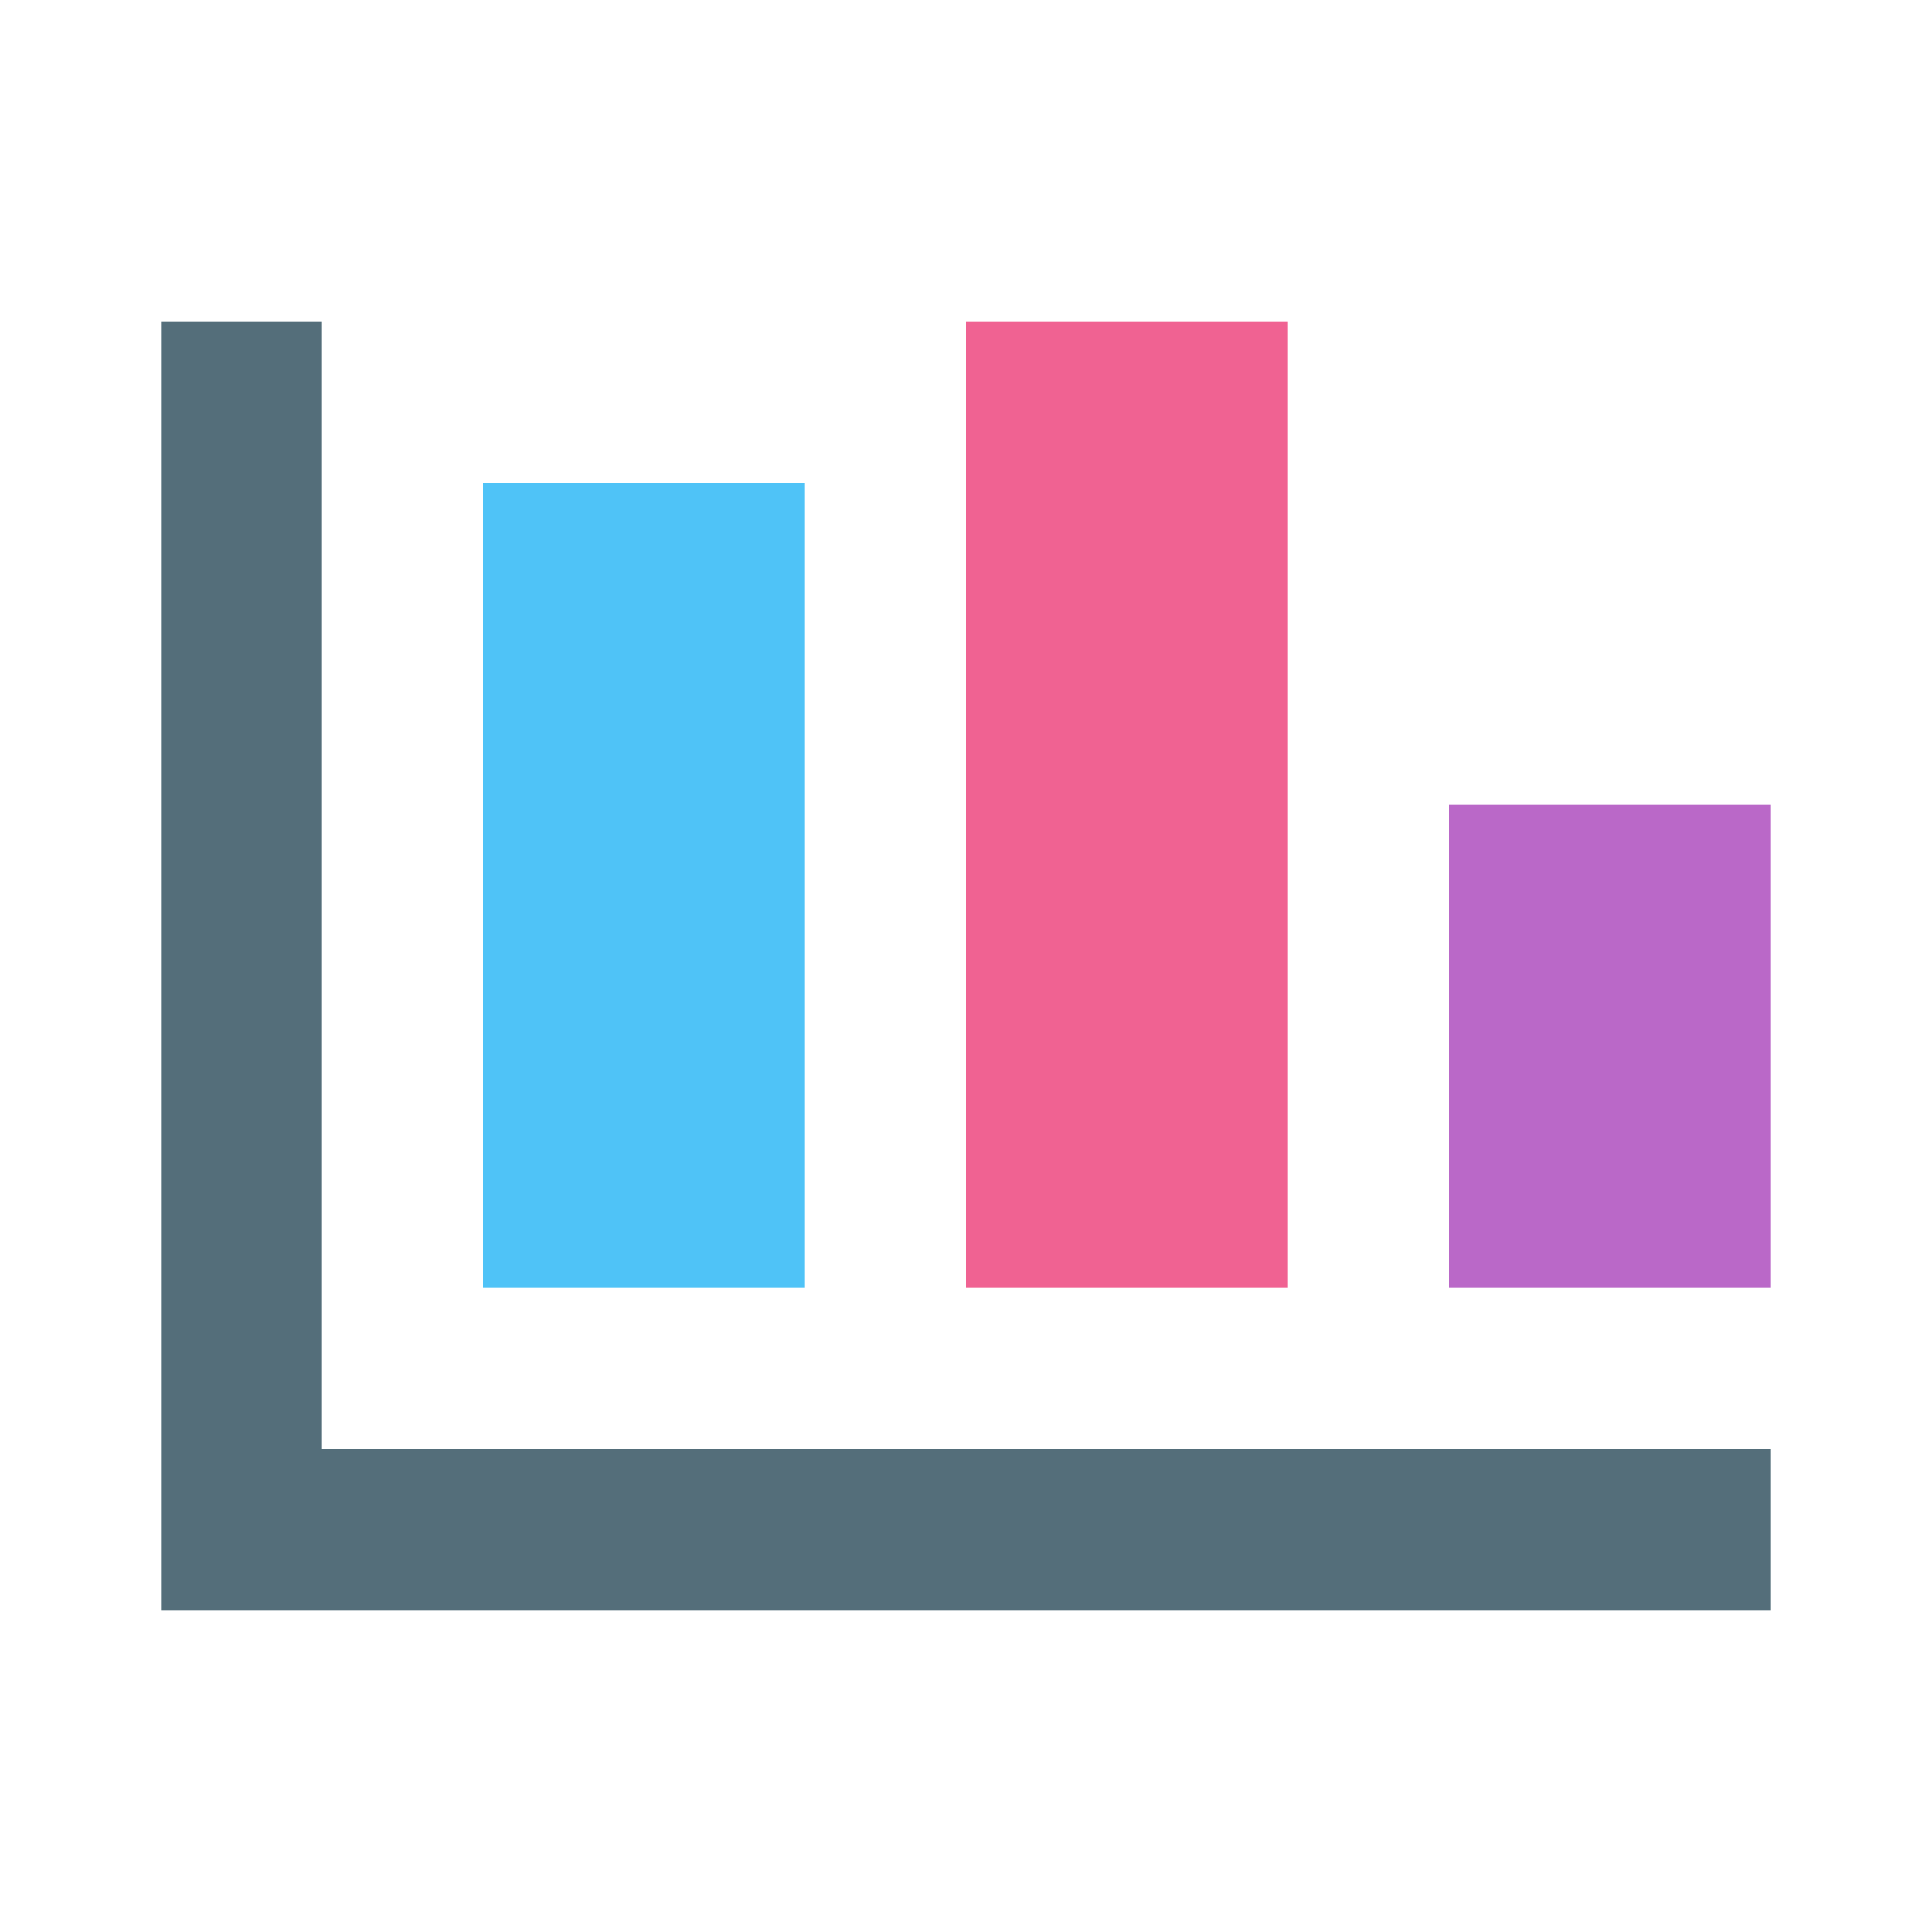 <?xml version="1.0" encoding="utf-8"?>
<!-- Generator: Adobe Illustrator 16.0.0, SVG Export Plug-In . SVG Version: 6.00 Build 0)  -->
<!DOCTYPE svg PUBLIC "-//W3C//DTD SVG 1.1//EN" "http://www.w3.org/Graphics/SVG/1.1/DTD/svg11.dtd">
<svg version="1.1" id="Layer_1" xmlns="http://www.w3.org/2000/svg" xmlns:xlink="http://www.w3.org/1999/xlink" x="0px" y="0px"
	 width="24px" height="24px" viewBox="0 0 24 24" enable-background="new 0 0 24 24" xml:space="preserve">
<path fill="none" d="M0,0h24v24H0V0z"/>
<polygon fill="#546E7A" points="2,20 2,4 4,4 4,18 22,18 22,20 "/>
<rect x="18" y="10" fill="#BA68C8" width="4" height="6"/>
<rect x="12" y="4" fill="#F06292" width="4" height="12"/>
<rect x="6" y="6" fill="#4FC3F7" width="4" height="10"/>
</svg>
